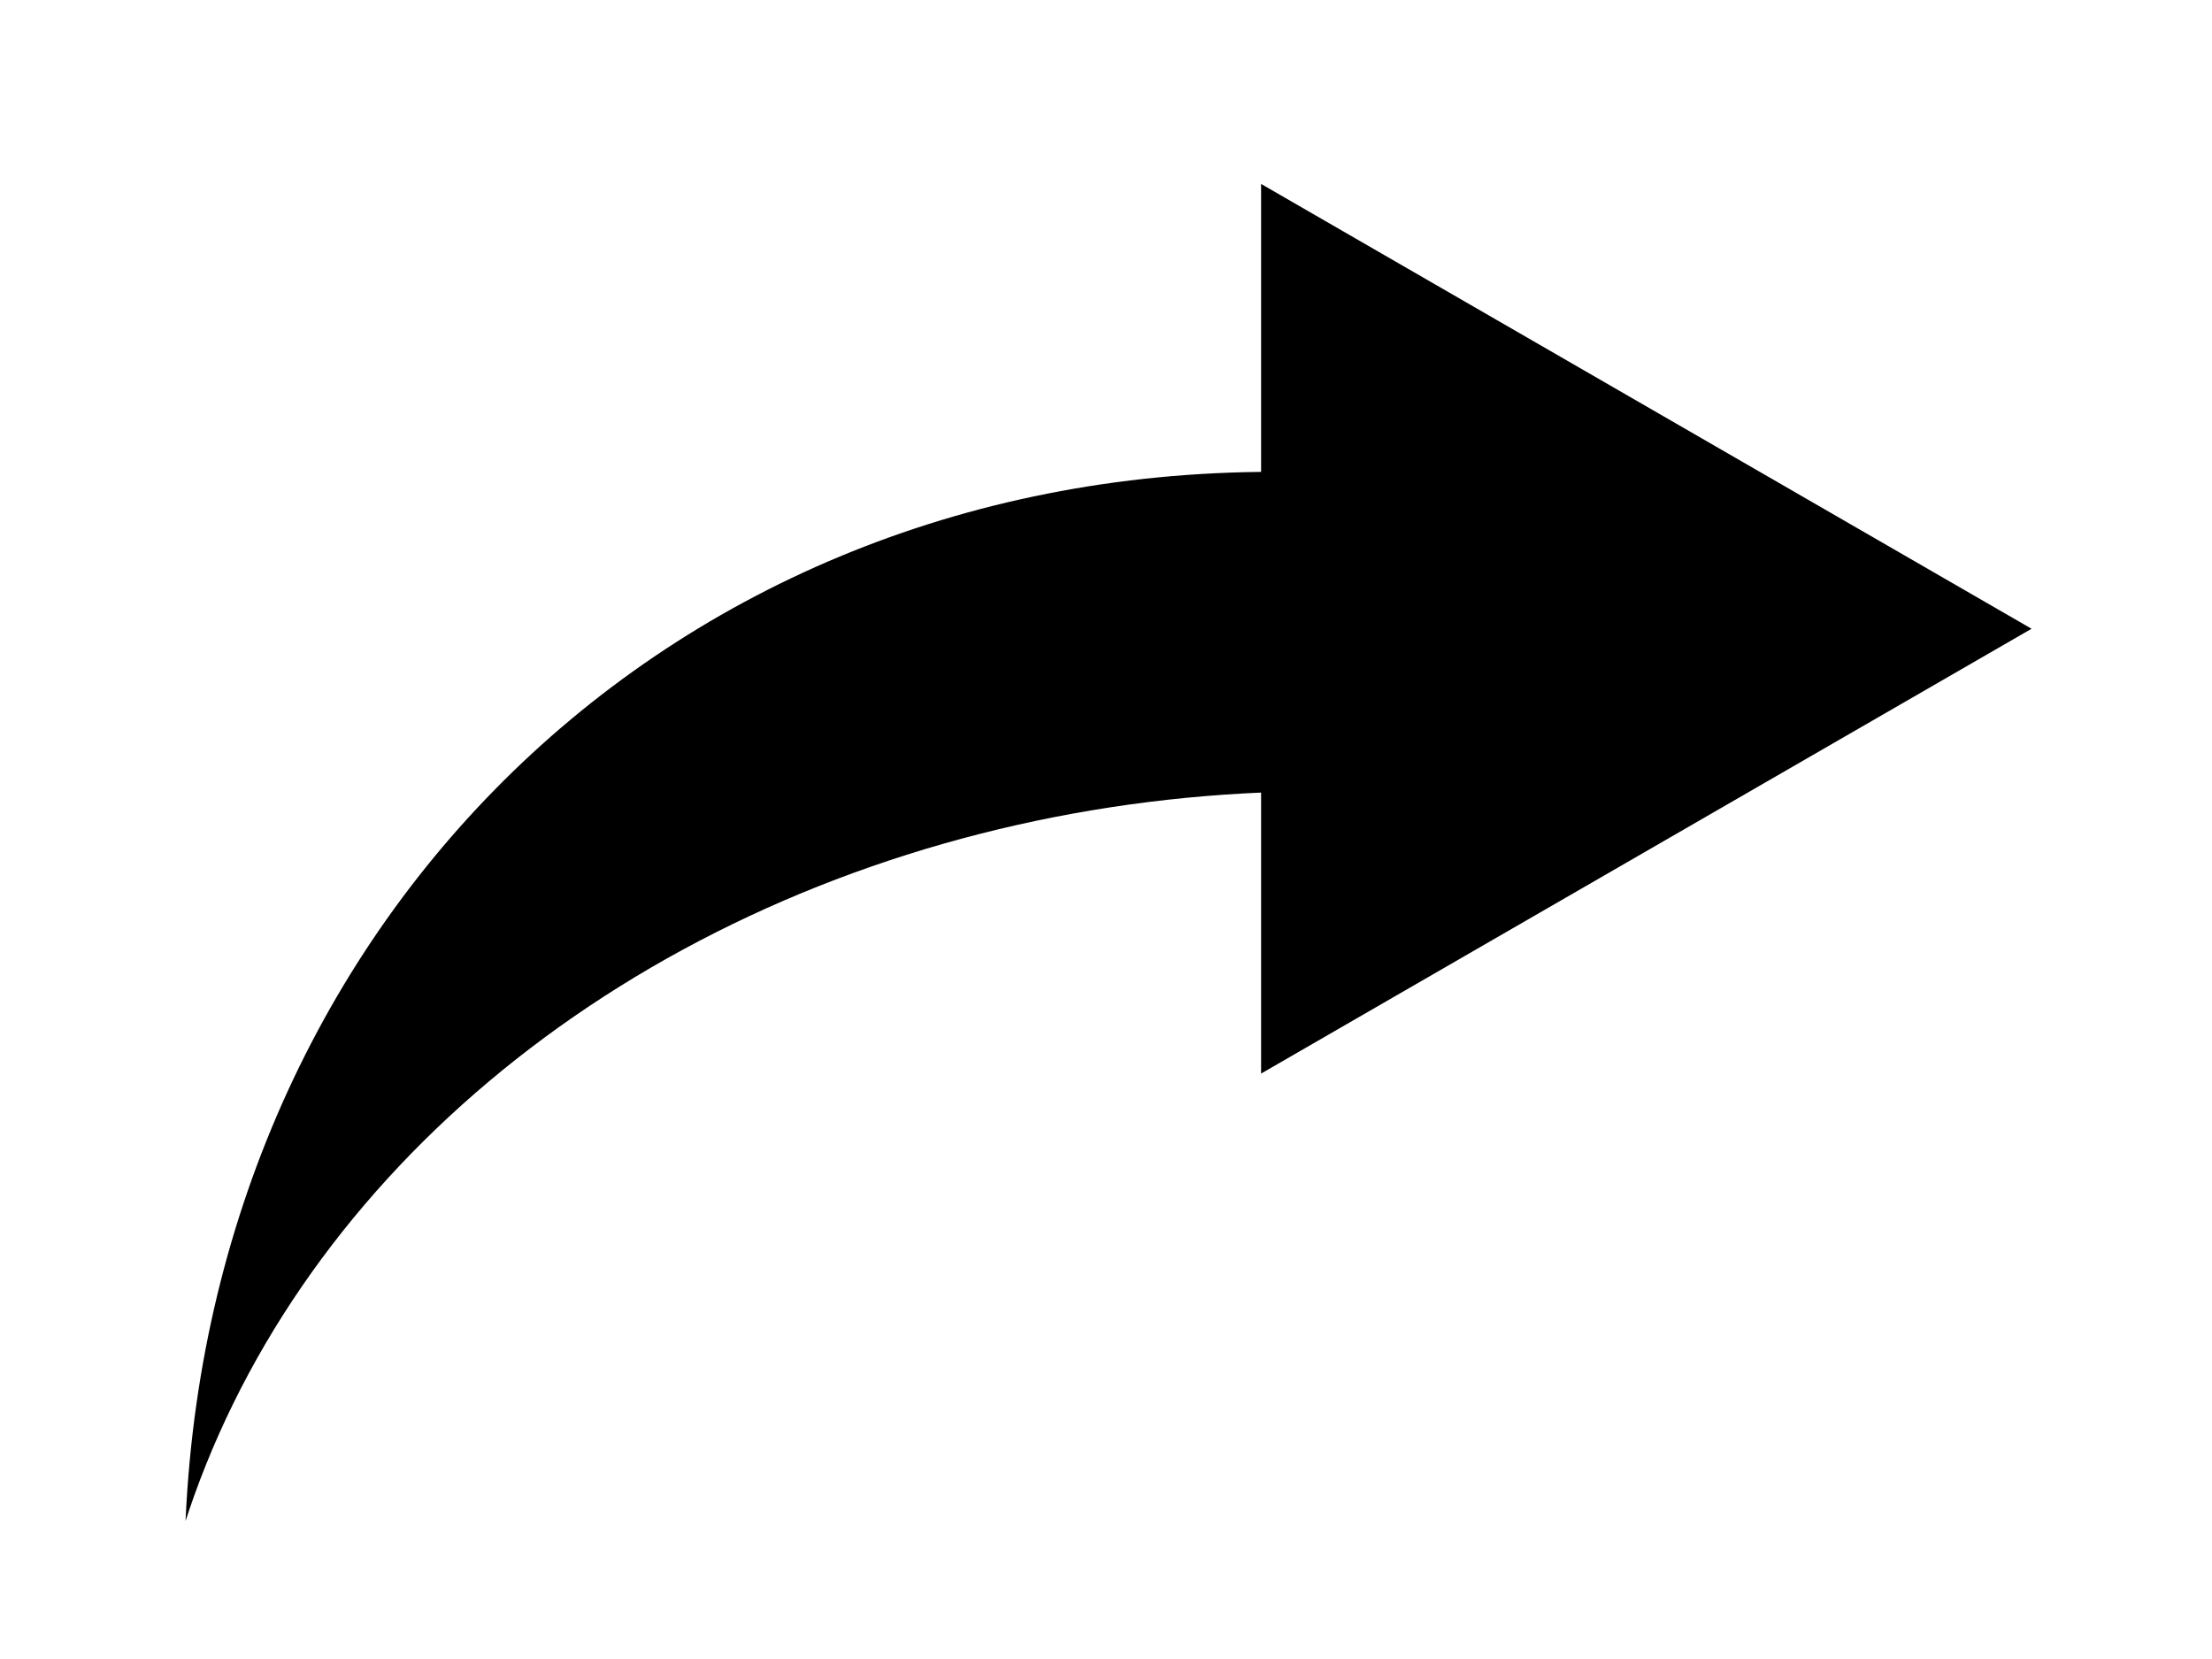 <?xml version="1.0" encoding="UTF-8" standalone="no"?>
<svg
   xmlns:dc="http://purl.org/dc/elements/1.1/"
   xmlns:cc="http://creativecommons.org/ns#"
   xmlns:rdf="http://www.w3.org/1999/02/22-rdf-syntax-ns#"
   xmlns:svg="http://www.w3.org/2000/svg"
   xmlns="http://www.w3.org/2000/svg"
   xmlns:sodipodi="http://sodipodi.sourceforge.net/DTD/sodipodi-0.dtd"
   xmlns:inkscape="http://www.inkscape.org/namespaces/inkscape"
   sodipodi:docname="share.svg"
   inkscape:version="1.0rc1 (b8738d509b, 2020-04-22)"
   id="svg8"
   version="1.1"
   viewBox="0 0 158.75 119.063"
   height="450"
   width="600">
  <defs
     id="defs2">
    <inkscape:path-effect
       message="Use fill-rule evenodd on &lt;b&gt;fill and stroke&lt;/b&gt; dialog if no flatten result after convert clip to paths."
       hide_clip="false"
       flatten="false"
       inverse="true"
       lpeversion="1"
       is_visible="true"
       id="path-effect964"
       effect="powerclip" />
    <clipPath
       id="clipPath956"
       clipPathUnits="userSpaceOnUse">
      <path
         d="M -5,-5 H 98.563 V 98.563 H -5 Z M 95.75,55.303 A 48.712,40.991 0 0 0 47.038,14.311 48.712,40.991 0 0 0 -1.673,55.303 48.712,40.991 0 0 0 47.038,96.294 48.712,40.991 0 0 0 95.75,55.303 M 45.463,-8.661 V 57.369 H 98.045 V -8.661 Z"
         class="powerclip"
         id="lpe_path-effect964" />
    </clipPath>
  </defs>
  <sodipodi:namedview
     inkscape:window-maximized="1"
     inkscape:window-y="-10"
     inkscape:window-x="0"
     inkscape:window-height="873"
     inkscape:window-width="1600"
     fit-margin-bottom="0"
     fit-margin-right="0"
     fit-margin-left="0"
     fit-margin-top="0"
     units="px"
     showgrid="false"
     inkscape:document-rotation="0"
     inkscape:current-layer="layer1"
     inkscape:document-units="px"
     inkscape:cy="236.03491"
     inkscape:cx="-2.5374114"
     inkscape:zoom="0.58439969"
     inkscape:pageshadow="2"
     inkscape:pageopacity="0.0"
     borderopacity="1.0"
     bordercolor="#666666"
     pagecolor="#ffffff"
     id="base" />
  <g
     transform="translate(-3.142,-21.07)"
     id="layer1"
     inkscape:groupmode="layer"
     inkscape:label="Layer 1">
    <path
       transform="matrix(1.735,0,0,1.735,16.371,53.028)"
       sodipodi:nodetypes="csc"
       style="opacity:1;fill:#000000;fill-opacity:1;stroke:none;stroke-width:0;stroke-linejoin:round;stroke-miterlimit:4;stroke-dasharray:none;stroke-opacity:0.984"
       d="M 44.951,91.977 C 19.114,91.977 0,72.619 0,46.782 0,20.945 19.209,1.098 45.046,1.098"
       clip-path="url(#clipPath956)"
       id="path833-3" />
    <path
       inkscape:transform-center-x="-3.5181694"
       transform="matrix(0,-0.604,0.604,0,96.496,87.735)"
       inkscape:randomized="0"
       inkscape:rounded="0"
       inkscape:flatsided="true"
       sodipodi:arg2="2.6179939"
       sodipodi:arg1="1.5707963"
       sodipodi:r2="30.515337"
       sodipodi:r1="61.030678"
       sodipodi:cy="25.799114"
       sodipodi:cx="35.663521"
       sodipodi:sides="3"
       id="path971"
       style="fill:#000000;fill-opacity:1;stroke:none;stroke-width:0;stroke-linejoin:round;stroke-miterlimit:4;stroke-dasharray:none;stroke-opacity:0.984"
       sodipodi:type="star"
       d="m 35.664,86.83 -52.854,-91.546 105.708,-2.8e-6 z" />
  </g>
</svg>
